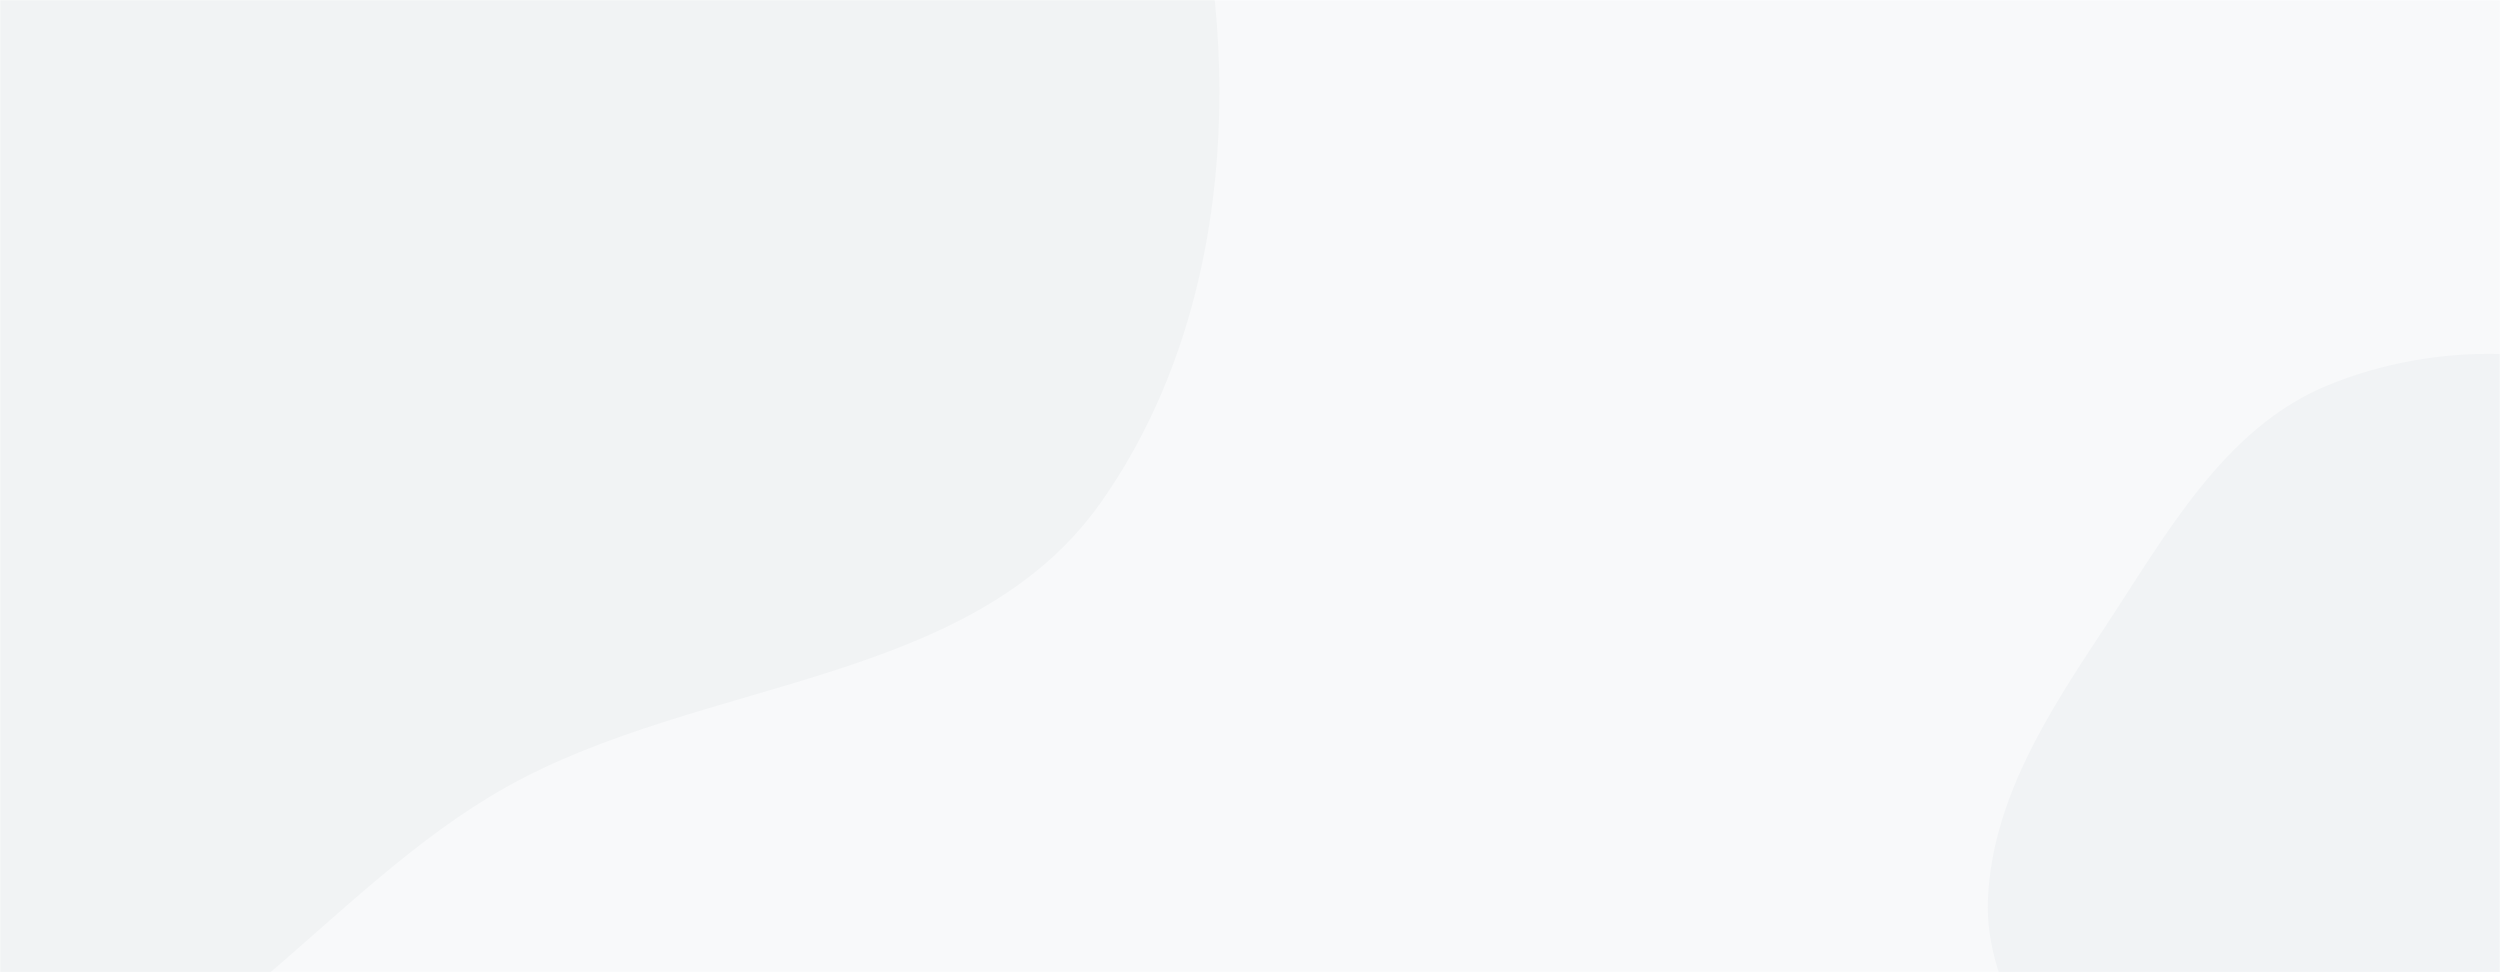 <svg xmlns="http://www.w3.org/2000/svg" version="1.1" xmlns:xlink="http://www.w3.org/1999/xlink" xmlns:svgjs="http://svgjs.dev/svgjs" width="1440" height="560" preserveAspectRatio="none" viewBox="0 0 1440 560"><g mask="url(&quot;#SvgjsMask1006&quot;)" fill="none"><rect width="1440" height="560" x="0" y="0" fill="rgba(14, 42, 71, 0.03)"></rect><path d="M0,645.856C117.226,626.54,187.856,511.678,291.427,453.47C404.066,390.166,559.454,395.074,634.002,289.539C710.609,181.089,717.586,29.711,680.901,-97.899C645.939,-219.515,541.973,-305.89,440.929,-382.067C354.83,-446.976,249.041,-465.768,146.944,-500.445C39.706,-536.869,-63.456,-617.692,-173.458,-590.744C-284.059,-563.649,-349.605,-453.226,-417.863,-362.08C-481.928,-276.533,-521.51,-181.102,-555.992,-79.94C-597.955,43.171,-679.032,168.364,-641.073,292.768C-602.536,419.064,-476.119,497.178,-360.457,560.882C-250.092,621.668,-124.322,666.341,0,645.856" fill="rgba(11, 34, 57, 0.03)"></path><path d="M1440 912.474C1507.887 909.098 1574.023 894.149 1632.745 859.917 1693.304 824.614 1762.566 782.968 1779.036 714.832 1795.398 647.143 1740.776 585.102 1714.794 520.491 1695.139 471.615 1672.593 427.178 1645.252 382.148 1612.077 327.51 1593.962 258.073 1537.392 228.313 1478.149 197.147 1402.648 196.485 1340.74 221.951 1280.782 246.615 1247.57 308.188 1211.787 362.252 1180.039 410.218 1147.654 460.131 1145.061 517.594 1142.579 572.6 1184.668 617.12 1197.875 670.575 1215.202 740.707 1183.423 828.662 1234.529 879.72 1284.608 929.752 1369.298 915.99 1440 912.474" fill="rgba(17, 50, 85, 0.03)"></path></g><defs><mask id="SvgjsMask1006"><rect width="1440" height="560" fill="#ffffff"></rect></mask></defs></svg>